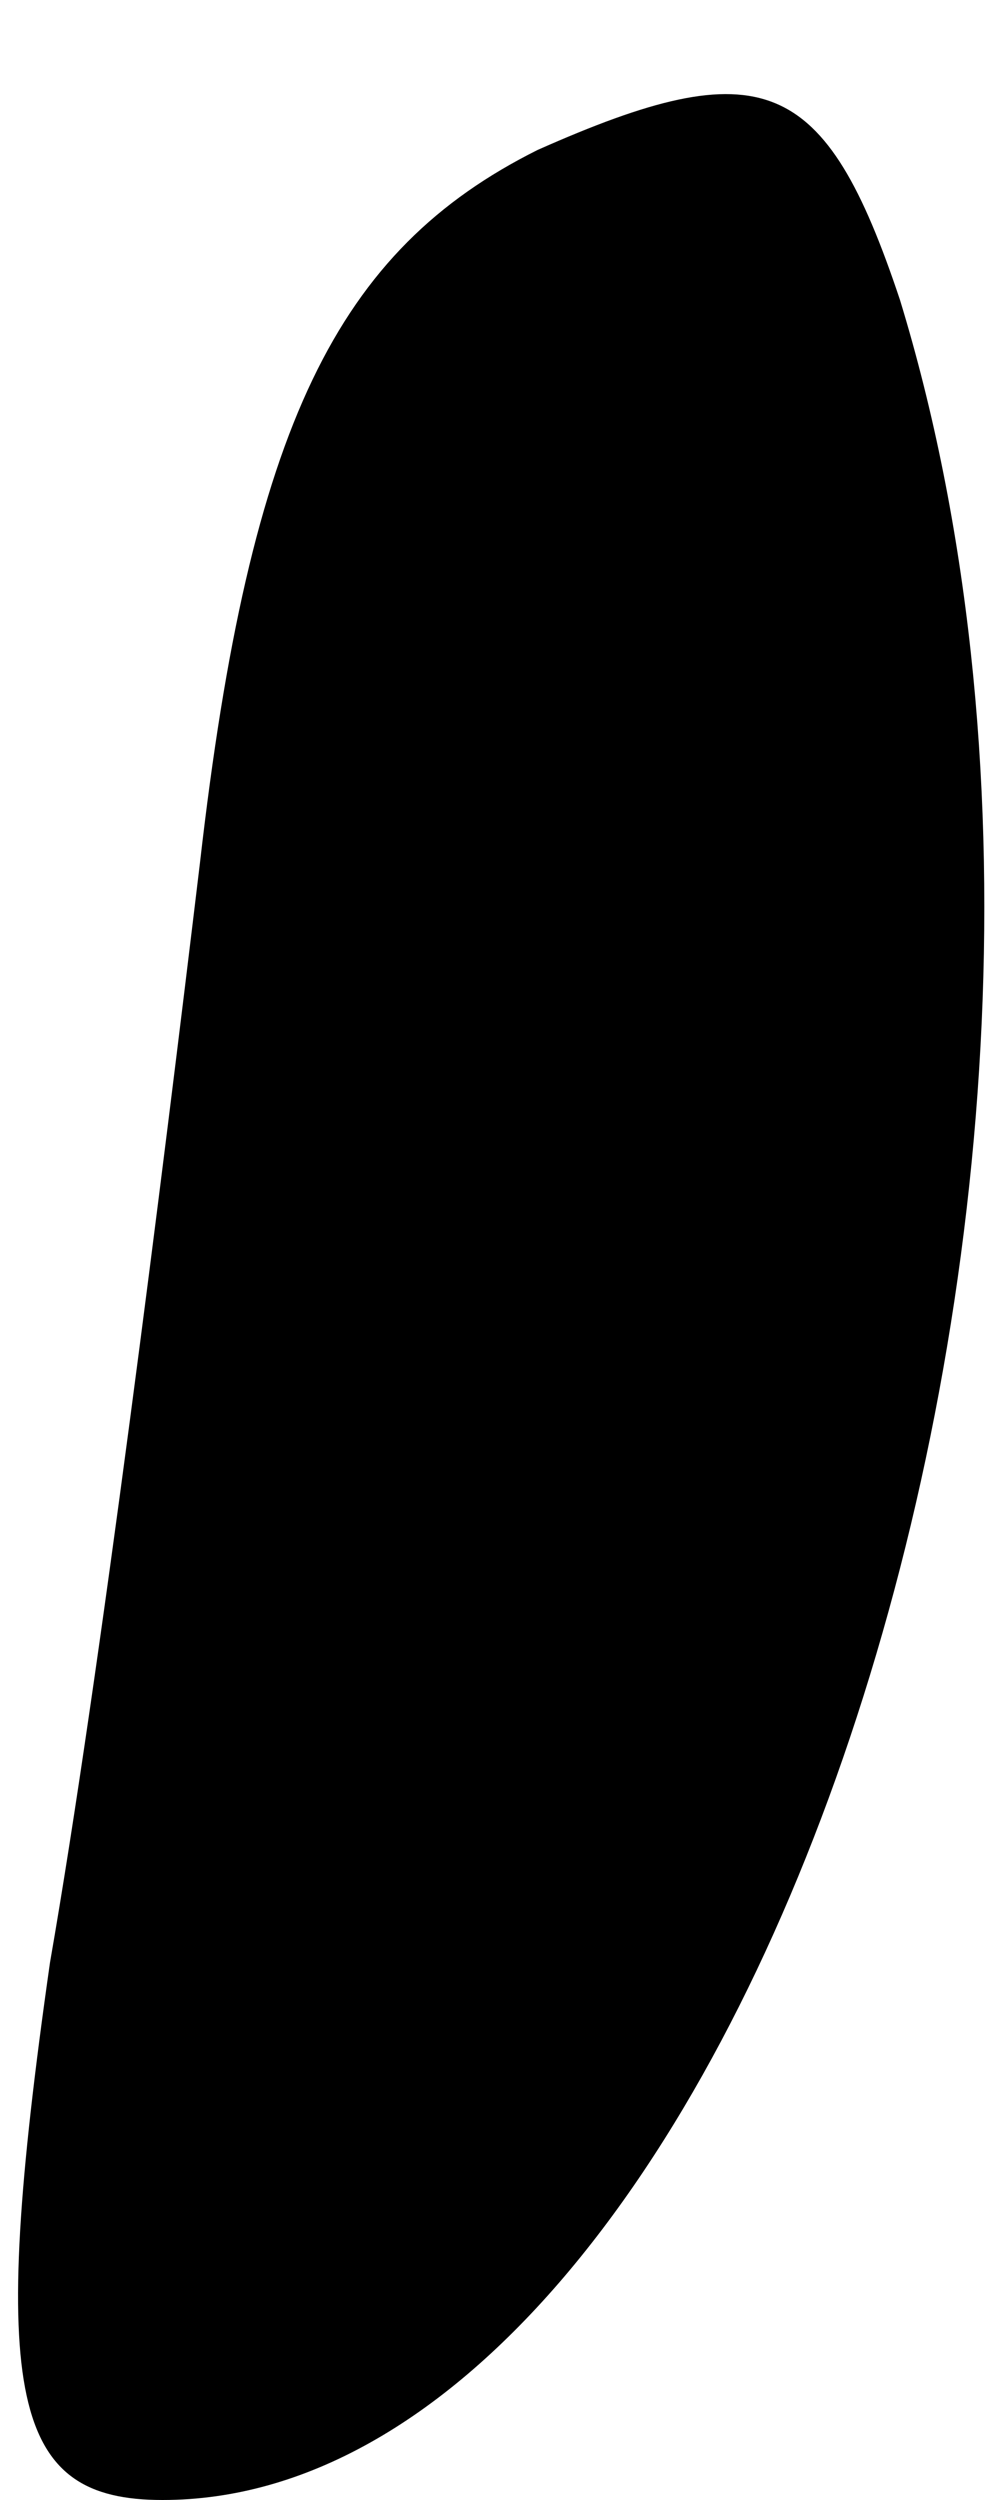 <?xml version="1.0" standalone="no"?>
<!DOCTYPE svg PUBLIC "-//W3C//DTD SVG 20010904//EN"
 "http://www.w3.org/TR/2001/REC-SVG-20010904/DTD/svg10.dtd">
<svg version="1.0" xmlns="http://www.w3.org/2000/svg"
 width="8pt" height="20pt" viewBox="0 0 8 20"
 preserveAspectRatio="xMidYMid meet">
<g transform="translate(0,20) scale(0.1,-0.1)"
fill="#000000" stroke="none">
<path fill="#000000" stroke="none" d="M43 188 c-16 -8 -23 -22 -27 -57 -3
-25 -8 -65 -12 -88 -5 -35 -3 -43 9 -43 46 0 81 104 59 176 -6 18 -11 20 -29
12z"/>
</g>
</svg>
